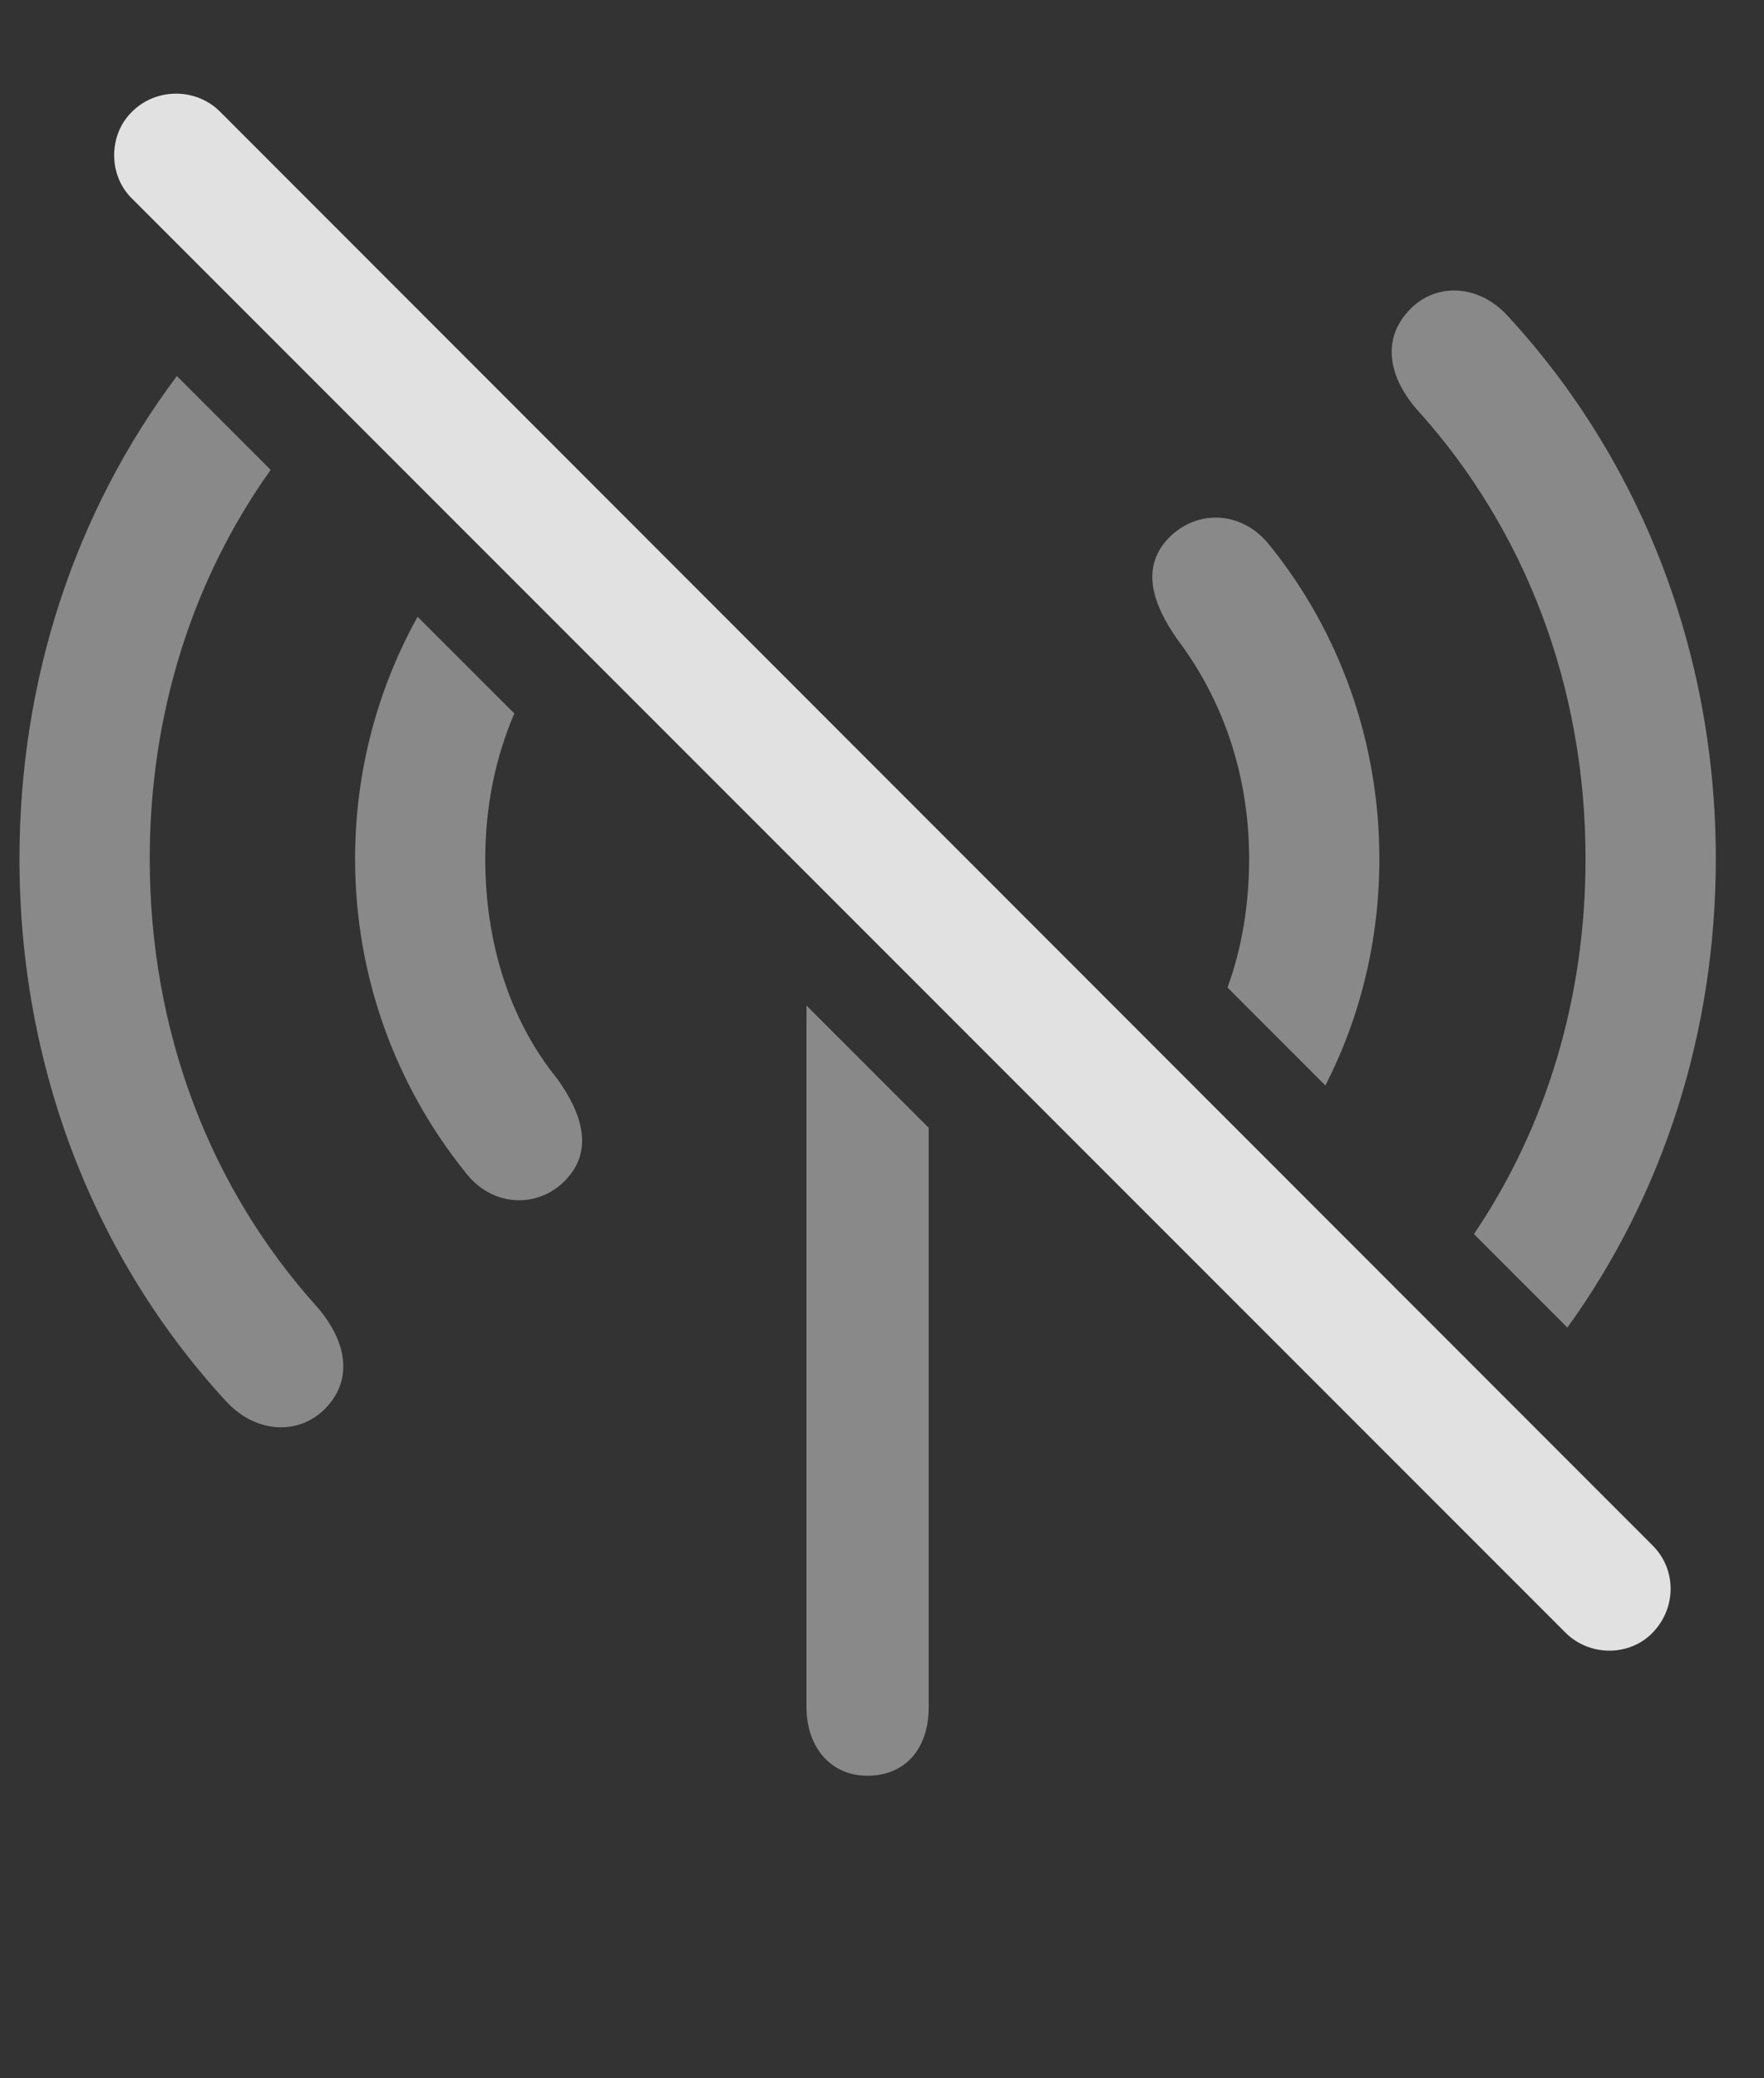 <?xml version="1.0" encoding="UTF-8"?>
<!--Generator: Apple Native CoreSVG 341-->
<!DOCTYPE svg
PUBLIC "-//W3C//DTD SVG 1.1//EN"
       "http://www.w3.org/Graphics/SVG/1.1/DTD/svg11.dtd">
<svg version="1.1" xmlns="http://www.w3.org/2000/svg" xmlns:xlink="http://www.w3.org/1999/xlink" viewBox="0 0 21.56 25.393">
 <rect x="0" y="0" width="21.56" height="25.393" fill="#333333" stroke="none"/>
 <g>
  <rect height="25.393" opacity="0" width="21.56" x="0" y="0"/>
  <path d="M11.351 13.78L11.351 20.856C11.351 21.363 11.068 21.696 10.599 21.696C10.16 21.696 9.857 21.354 9.857 20.856L9.857 12.286ZM3.308 5.741C2.352 7.081 1.83 8.721 1.83 10.494C1.83 12.594 2.562 14.508 3.871 15.963C4.222 16.363 4.32 16.823 4.008 17.174C3.695 17.535 3.148 17.535 2.767 17.125C1.146 15.367 0.238 13.024 0.238 10.494C0.238 8.301 0.921 6.247 2.162 4.595ZM18.431 3.864C20.052 5.621 20.971 7.965 20.971 10.494C20.971 12.613 20.326 14.602 19.157 16.22L18.015 15.078C18.899 13.771 19.379 12.194 19.379 10.494C19.379 8.395 18.646 6.481 17.338 5.026C16.976 4.625 16.888 4.166 17.201 3.815C17.513 3.453 18.06 3.453 18.431 3.864ZM6.286 8.717C6.054 9.259 5.931 9.858 5.931 10.494C5.931 11.51 6.224 12.457 6.81 13.18C7.113 13.6 7.25 14.039 6.937 14.391C6.615 14.762 6.029 14.772 5.687 14.322C4.838 13.268 4.34 11.93 4.34 10.494C4.34 9.429 4.614 8.417 5.104 7.536ZM15.521 6.666C16.371 7.721 16.859 9.059 16.859 10.494C16.859 11.485 16.627 12.428 16.199 13.262L15.003 12.066C15.18 11.581 15.267 11.048 15.267 10.494C15.267 9.479 14.955 8.561 14.388 7.809C14.086 7.379 13.949 6.949 14.261 6.598C14.594 6.227 15.17 6.217 15.521 6.666Z" fill="white" fill-opacity="0.425"/>
  <path d="M19.134 19.948C19.427 20.241 19.916 20.241 20.199 19.948C20.492 19.645 20.492 19.176 20.199 18.883L2.689 1.364C2.396 1.071 1.908 1.071 1.615 1.364C1.322 1.647 1.322 2.145 1.615 2.428Z" fill="white" fill-opacity="0.85"/>
 </g>
</svg>
